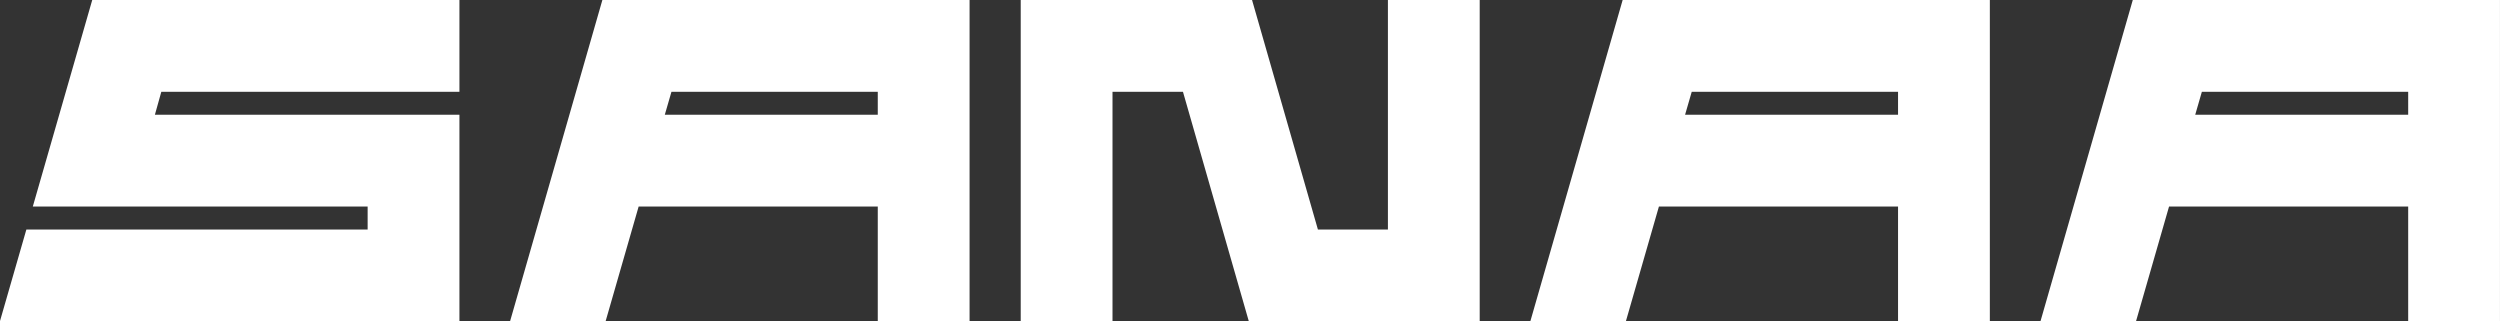 <svg xmlns="http://www.w3.org/2000/svg" width="1937.346" height="249" viewBox="0 0 1937.346 249">
  <rect x="0" y="0" width="1937.346" height="249" fill="#333333" stroke="none"/>
  <defs>
    <style>
      .cls-1 {
        fill: #fff;
        fill-rule: evenodd;
      }
    </style>
  </defs>
  <path id="Sanaa_copy" data-name="Sanaa copy" class="cls-1" d="M342.573,1365.22l-46.061,160.06H555.986v17.79H291.532l-20.452,70.96,0.712,0.18H627.123V1454.15h-236l4.979-17.79H627.123v-71.14H342.573Zm395.325,0-71.493,248.81,0.712,0.18h73.271L766,1525.28H951.311v88.93h71.139V1365.22H737.9Zm213.413,88.93H786.272l5.157-17.79H951.311v17.79Zm236.509-17.79,51.04,177.85h178.91V1365.22h-71.13v177.85h-54.25l-51.04-177.85H1062.09v248.99h71.13V1436.36h54.6Zm340.73-71.14-71.49,248.81,0.71,0.18h73.27l25.61-88.93h185.31v88.93h71.14V1365.22H1528.55Zm213.41,88.93H1576.92l5.16-17.79h159.88v17.79Zm181.91-88.93-71.49,248.81,0.71,0.18h73.27l25.61-88.93h185.32v88.93h71.13V1365.22H1923.87Zm213.42,88.93H1972.25l5.15-17.79h159.89v17.79Z" transform="translate(-271.094 -1365.22)"/>
</svg>
